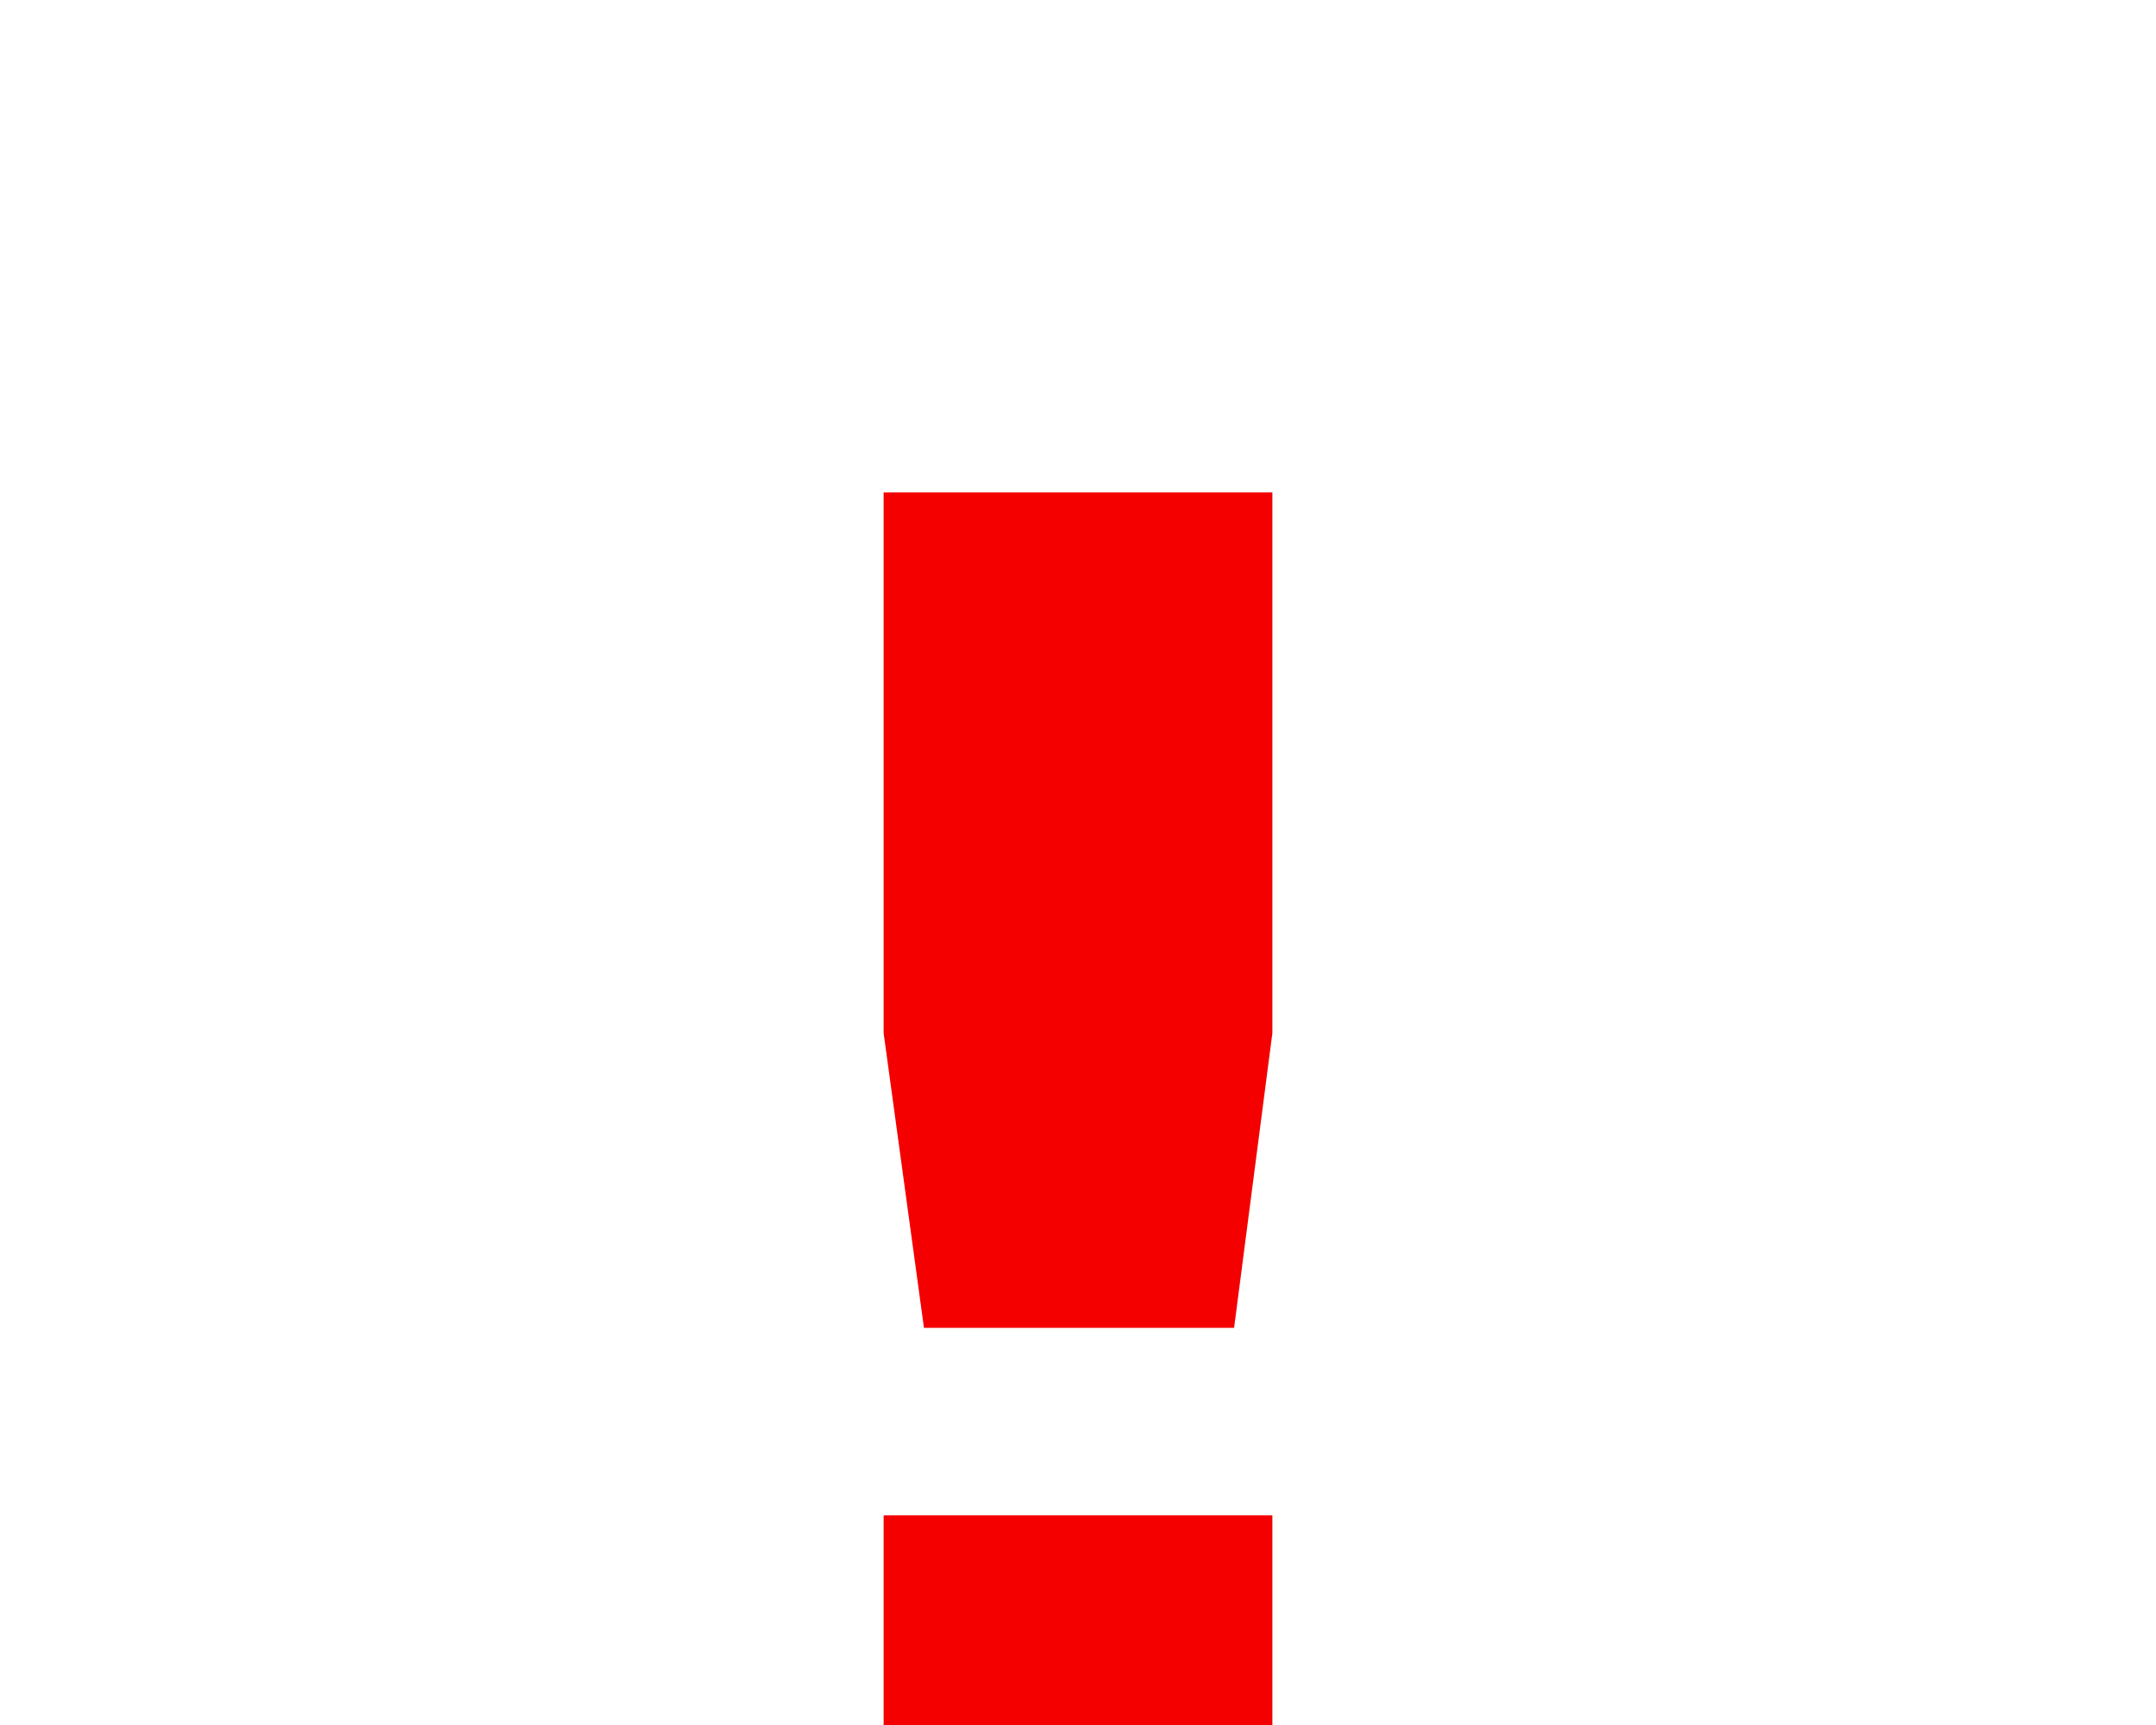 <?xml version="1.0" encoding="UTF-8" standalone="no"?>
<svg
   fill="none"
   viewBox="0 0 20 16"
   width="20"
   height="16"
   version="1.1"
   id="svg4"
   sodipodi:docname="error18px.svg"
   inkscape:version="1.1 (c68e22c387, 2021-05-23)"
   xmlns:inkscape="http://www.inkscape.org/namespaces/inkscape"
   xmlns:sodipodi="http://sodipodi.sourceforge.net/DTD/sodipodi-0.dtd"
   xmlns="http://www.w3.org/2000/svg"
   xmlns:svg="http://www.w3.org/2000/svg">
  <defs
     id="defs8" />
  <sodipodi:namedview
     id="namedview6"
     pagecolor="#505050"
     bordercolor="#eeeeee"
     borderopacity="1"
     inkscape:pageshadow="0"
     inkscape:pageopacity="0"
     inkscape:pagecheckerboard="0"
     showgrid="false"
     width="20px"
     inkscape:zoom="41.277778"
     inkscape:cx="0.53297443"
     inkscape:cy="9"
     inkscape:window-width="1920"
     inkscape:window-height="1000"
     inkscape:window-x="-11"
     inkscape:window-y="-11"
     inkscape:window-maximized="1"
     inkscape:current-layer="svg4" />
  <path
     d="M 8.197,14.055 H 11.803 V 16 H 8.197 Z m 0,-9.488 H 11.803 v 5.016 L 11.448,12.316 H 8.571 L 8.197,9.583 Z"
     style="fill:#f40000;fill-opacity:1"
     id="path2" />
</svg>
